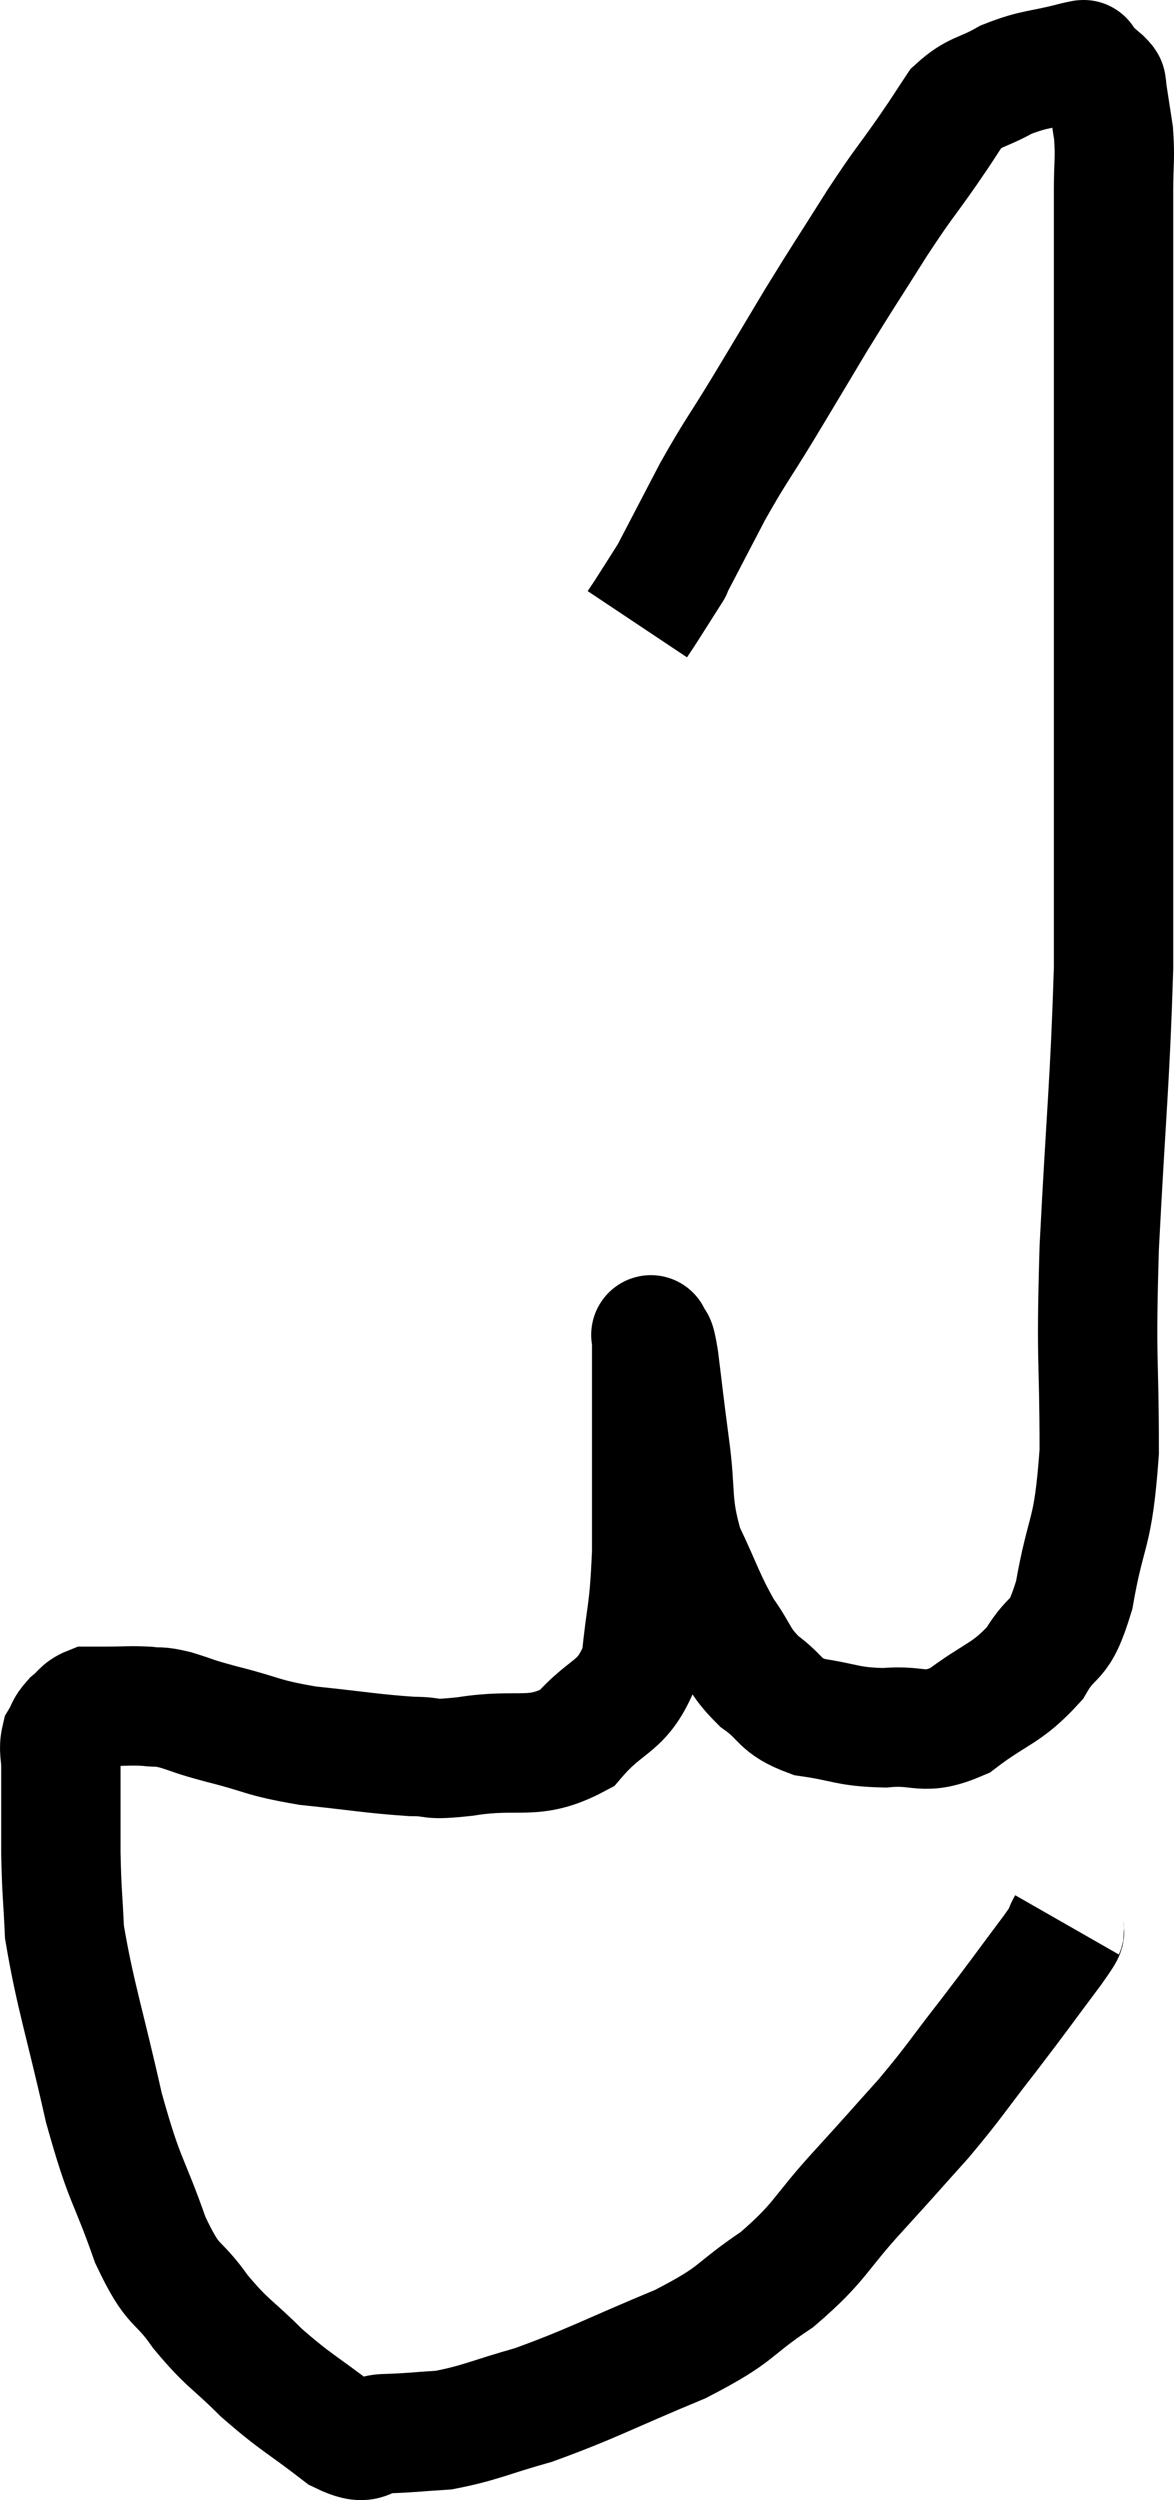 <svg xmlns="http://www.w3.org/2000/svg" viewBox="10.02 3.287 19.673 41.867" width="19.673" height="41.867"><path d="M 27.9 35.52 C 27.78 35.73, 27.99 35.475, 27.66 35.94 C 27.12 36.66, 27.12 36.675, 26.58 37.38 C 26.04 38.07, 26.04 38.115, 25.5 38.76 C 24.96 39.36, 25.035 39.285, 24.42 39.96 C 23.73 40.71, 23.79 40.815, 23.04 41.46 C 22.23 42, 22.44 42.015, 21.42 42.54 C 20.19 43.05, 19.95 43.2, 18.96 43.56 C 18.21 43.77, 18.075 43.86, 17.46 43.98 C 16.98 44.01, 16.935 44.025, 16.5 44.04 C 16.11 44.04, 16.245 44.295, 15.72 44.04 C 15.06 43.53, 14.985 43.53, 14.4 43.02 C 13.89 42.51, 13.845 42.555, 13.38 42 C 12.96 41.4, 12.945 41.655, 12.54 40.8 C 12.15 39.69, 12.12 39.87, 11.76 38.58 C 11.43 37.11, 11.28 36.705, 11.1 35.64 C 11.07 34.98, 11.055 35.01, 11.04 34.32 C 11.04 33.6, 11.04 33.36, 11.04 32.88 C 11.04 32.64, 10.995 32.595, 11.04 32.4 C 11.13 32.25, 11.1 32.235, 11.22 32.1 C 11.37 31.98, 11.37 31.92, 11.52 31.86 C 11.67 31.86, 11.58 31.86, 11.82 31.86 C 12.15 31.86, 12.195 31.845, 12.48 31.86 C 12.72 31.89, 12.645 31.845, 12.96 31.92 C 13.35 32.04, 13.185 32.01, 13.74 32.16 C 14.46 32.34, 14.385 32.385, 15.18 32.52 C 16.05 32.61, 16.26 32.655, 16.92 32.7 C 17.37 32.7, 17.13 32.775, 17.82 32.7 C 18.75 32.55, 18.945 32.79, 19.68 32.4 C 20.22 31.77, 20.445 31.92, 20.76 31.14 C 20.85 30.21, 20.895 30.345, 20.94 29.28 C 20.94 28.08, 20.94 27.75, 20.94 26.88 C 20.94 26.34, 20.94 26.1, 20.94 25.8 C 20.94 25.74, 20.94 25.71, 20.94 25.68 C 20.94 25.68, 20.91 25.59, 20.94 25.68 C 21 25.86, 20.985 25.59, 21.06 26.04 C 21.15 26.76, 21.135 26.685, 21.24 27.48 C 21.36 28.35, 21.255 28.44, 21.48 29.22 C 21.81 29.91, 21.825 30.045, 22.14 30.6 C 22.44 31.02, 22.38 31.08, 22.74 31.44 C 23.16 31.74, 23.055 31.845, 23.58 32.04 C 24.21 32.13, 24.21 32.205, 24.84 32.22 C 25.47 32.16, 25.47 32.37, 26.1 32.1 C 26.73 31.62, 26.88 31.665, 27.36 31.14 C 27.69 30.57, 27.75 30.885, 28.02 30 C 28.23 28.8, 28.335 29.055, 28.44 27.6 C 28.44 25.89, 28.38 26.205, 28.44 24.18 C 28.56 21.84, 28.62 21.42, 28.68 19.5 C 28.68 18, 28.68 17.79, 28.68 16.5 C 28.68 15.42, 28.68 15.93, 28.68 14.34 C 28.68 12.24, 28.68 11.805, 28.68 10.14 C 28.68 8.91, 28.68 8.595, 28.68 7.68 C 28.68 7.08, 28.68 7.02, 28.68 6.48 C 28.68 6, 28.71 5.955, 28.68 5.52 C 28.62 5.13, 28.59 4.935, 28.56 4.74 C 28.56 4.74, 28.575 4.77, 28.56 4.74 C 28.53 4.68, 28.605 4.725, 28.5 4.62 C 28.32 4.47, 28.26 4.395, 28.14 4.32 C 28.08 4.32, 28.335 4.245, 28.02 4.32 C 27.45 4.47, 27.375 4.425, 26.88 4.62 C 26.46 4.86, 26.37 4.8, 26.04 5.1 C 25.8 5.46, 25.89 5.34, 25.56 5.82 C 25.14 6.42, 25.185 6.315, 24.72 7.02 C 24.21 7.83, 24.18 7.86, 23.7 8.64 C 23.25 9.39, 23.235 9.42, 22.8 10.14 C 22.38 10.83, 22.35 10.83, 21.96 11.52 C 21.6 12.21, 21.42 12.555, 21.24 12.9 C 21.24 12.9, 21.345 12.735, 21.24 12.9 C 21.03 13.23, 20.955 13.35, 20.82 13.56 C 20.76 13.65, 20.73 13.695, 20.7 13.74 C 20.7 13.74, 20.7 13.74, 20.7 13.74 L 20.7 13.74" fill="none" stroke="black" stroke-width="2"></path></svg>